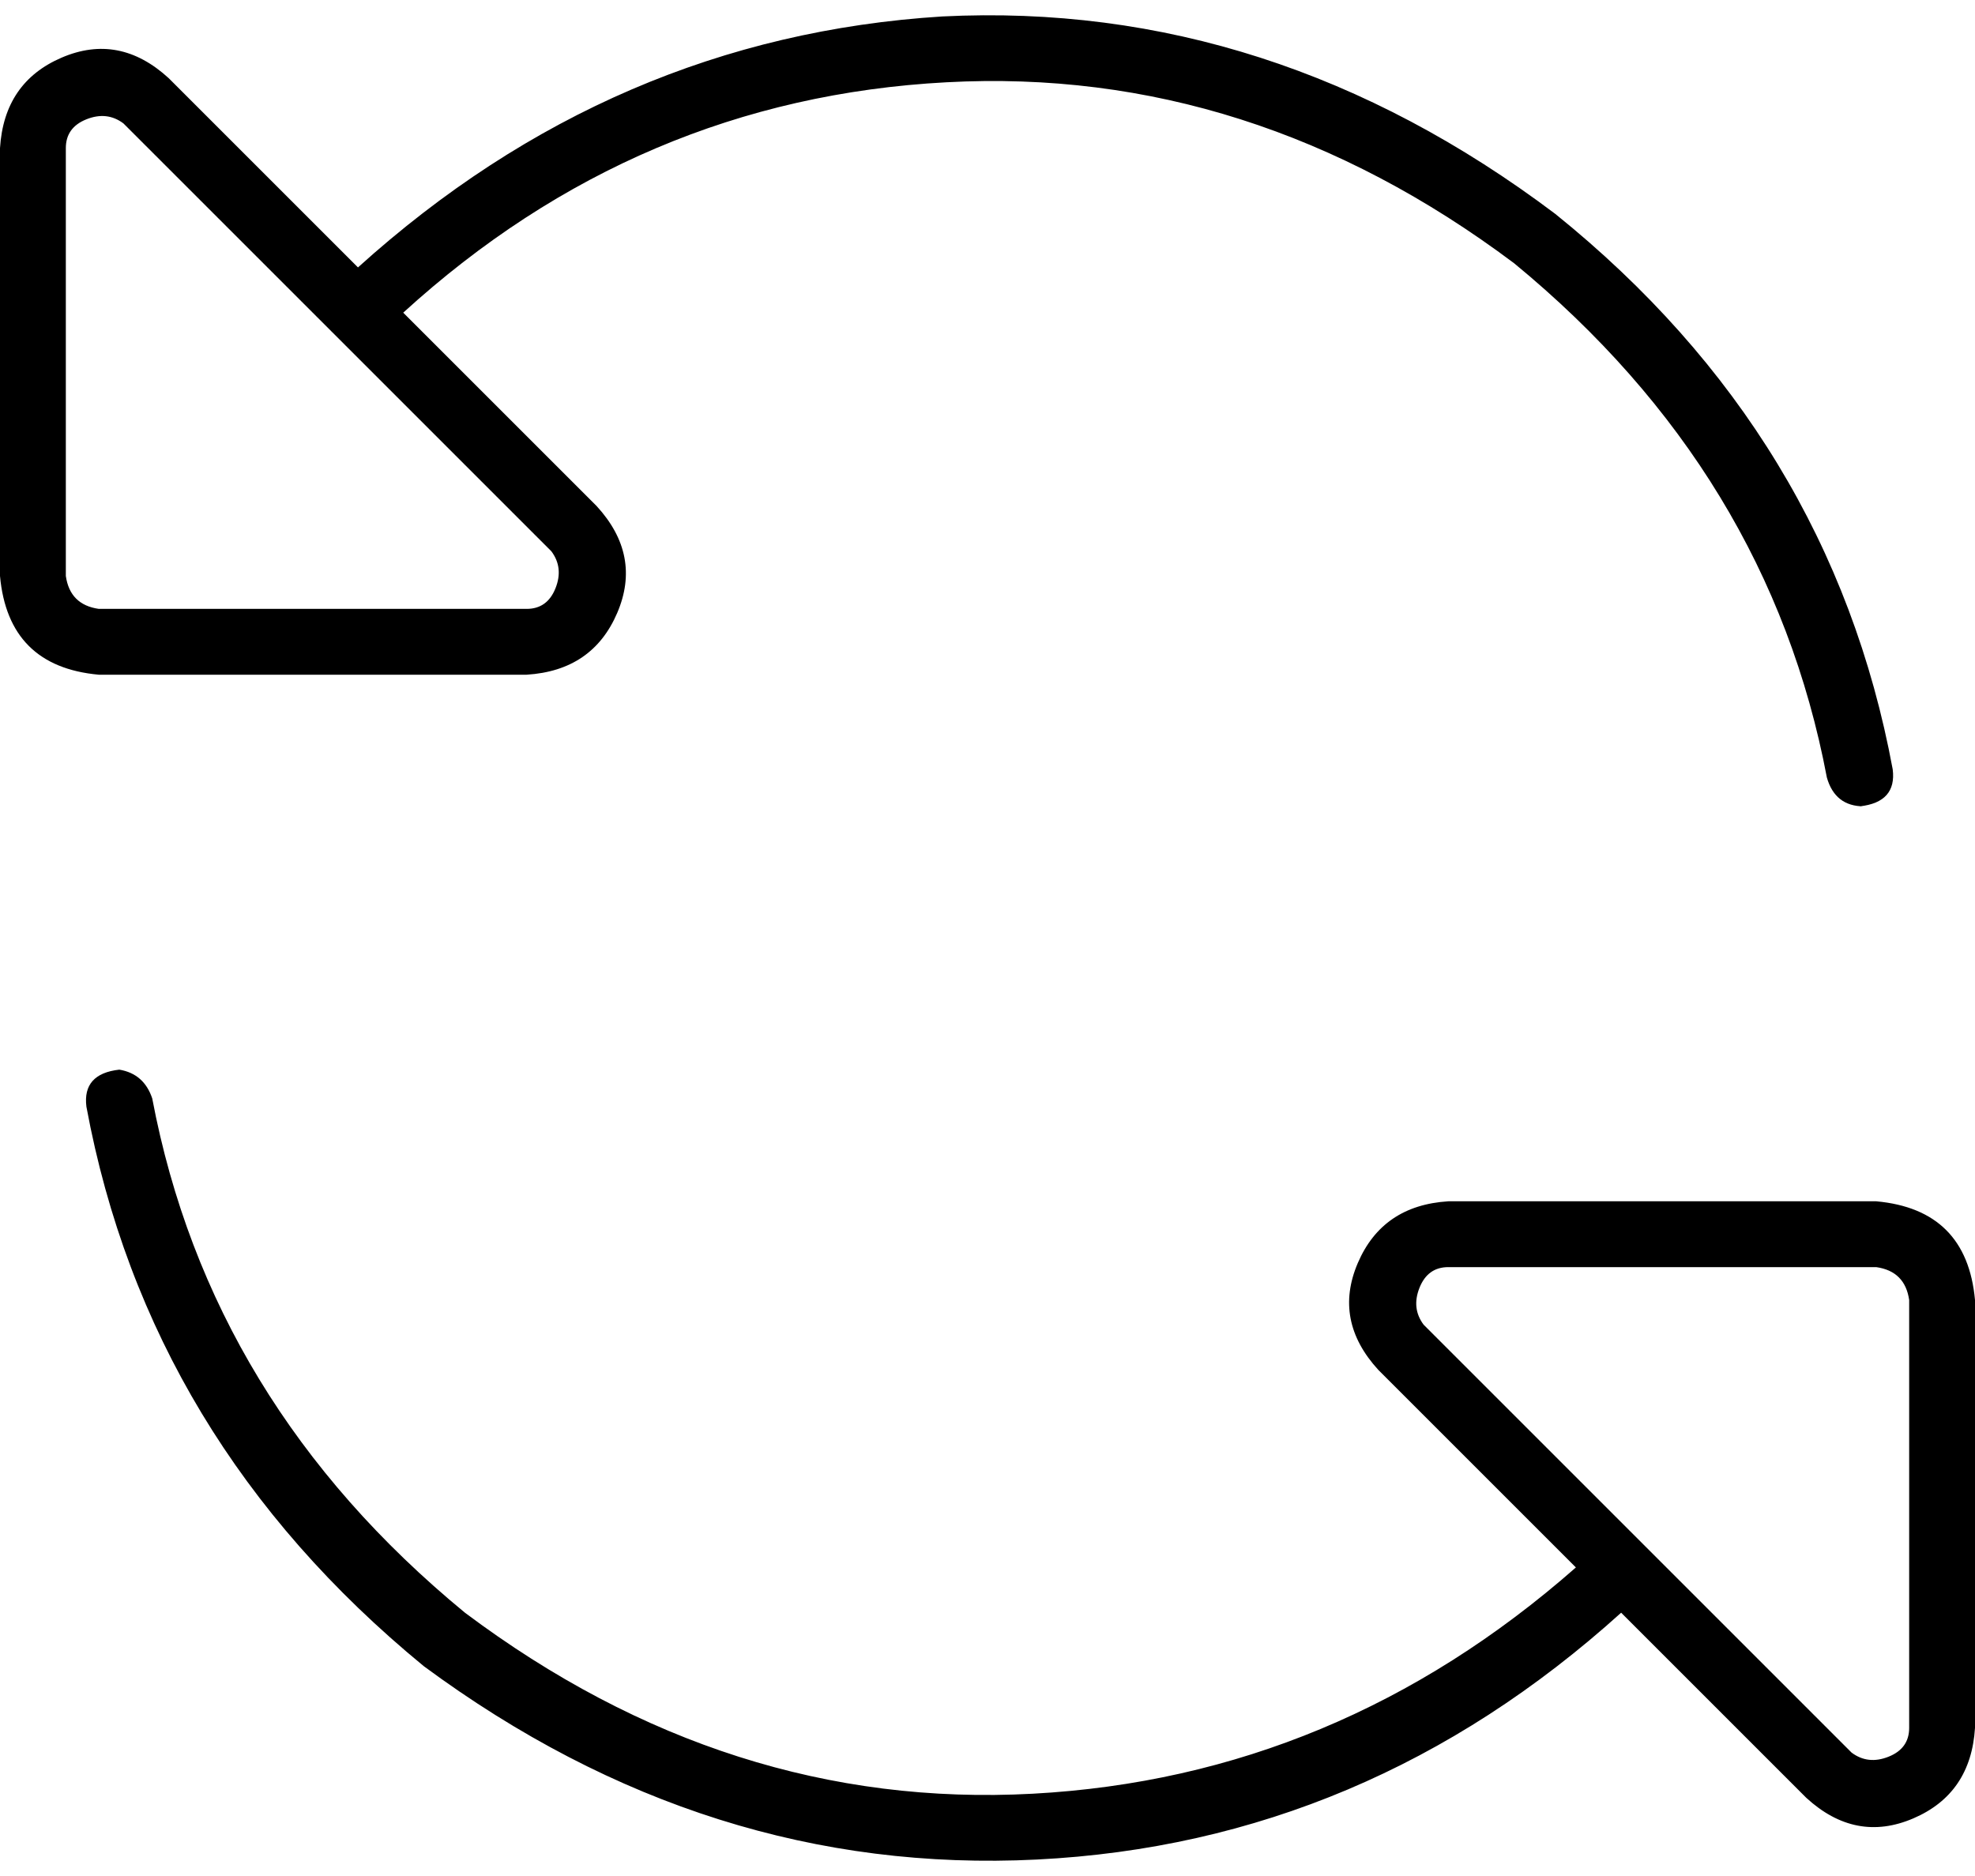<svg xmlns="http://www.w3.org/2000/svg" viewBox="0 0 480 456">
  <path d="M 452 196 Q 461 195 460 187 Q 445 106 378 52 Q 309 0 229 4 Q 149 9 87 65 L 98 76 L 98 76 Q 155 24 230 20 Q 304 16 368 64 Q 430 115 444 189 Q 446 196 453 196 L 452 196 Z M 29 260 Q 20 261 21 269 Q 36 350 103 405 Q 172 456 252 452 Q 332 448 394 392 L 439 437 L 439 437 Q 451 448 465 442 Q 479 436 480 420 L 480 316 L 480 316 Q 478 294 456 292 L 352 292 L 352 292 Q 336 293 330 307 Q 324 321 335 333 L 383 381 L 383 381 Q 325 432 251 436 Q 177 440 113 392 Q 51 341 37 267 Q 35 261 29 260 L 29 260 Z M 128 148 L 24 148 L 128 148 L 24 148 Q 17 147 16 140 L 16 36 L 16 36 Q 16 31 21 29 Q 26 27 30 30 L 134 134 L 134 134 Q 137 138 135 143 Q 133 148 128 148 L 128 148 Z M 24 164 L 128 164 L 24 164 L 128 164 Q 144 163 150 149 Q 156 135 145 123 L 41 19 L 41 19 Q 29 8 15 14 Q 1 20 0 36 L 0 140 L 0 140 Q 2 162 24 164 L 24 164 Z M 352 308 L 456 308 L 352 308 L 456 308 Q 463 309 464 316 L 464 420 L 464 420 Q 464 425 459 427 Q 454 429 450 426 L 346 322 L 346 322 Q 343 318 345 313 Q 347 308 352 308 L 352 308 Z" />
</svg>